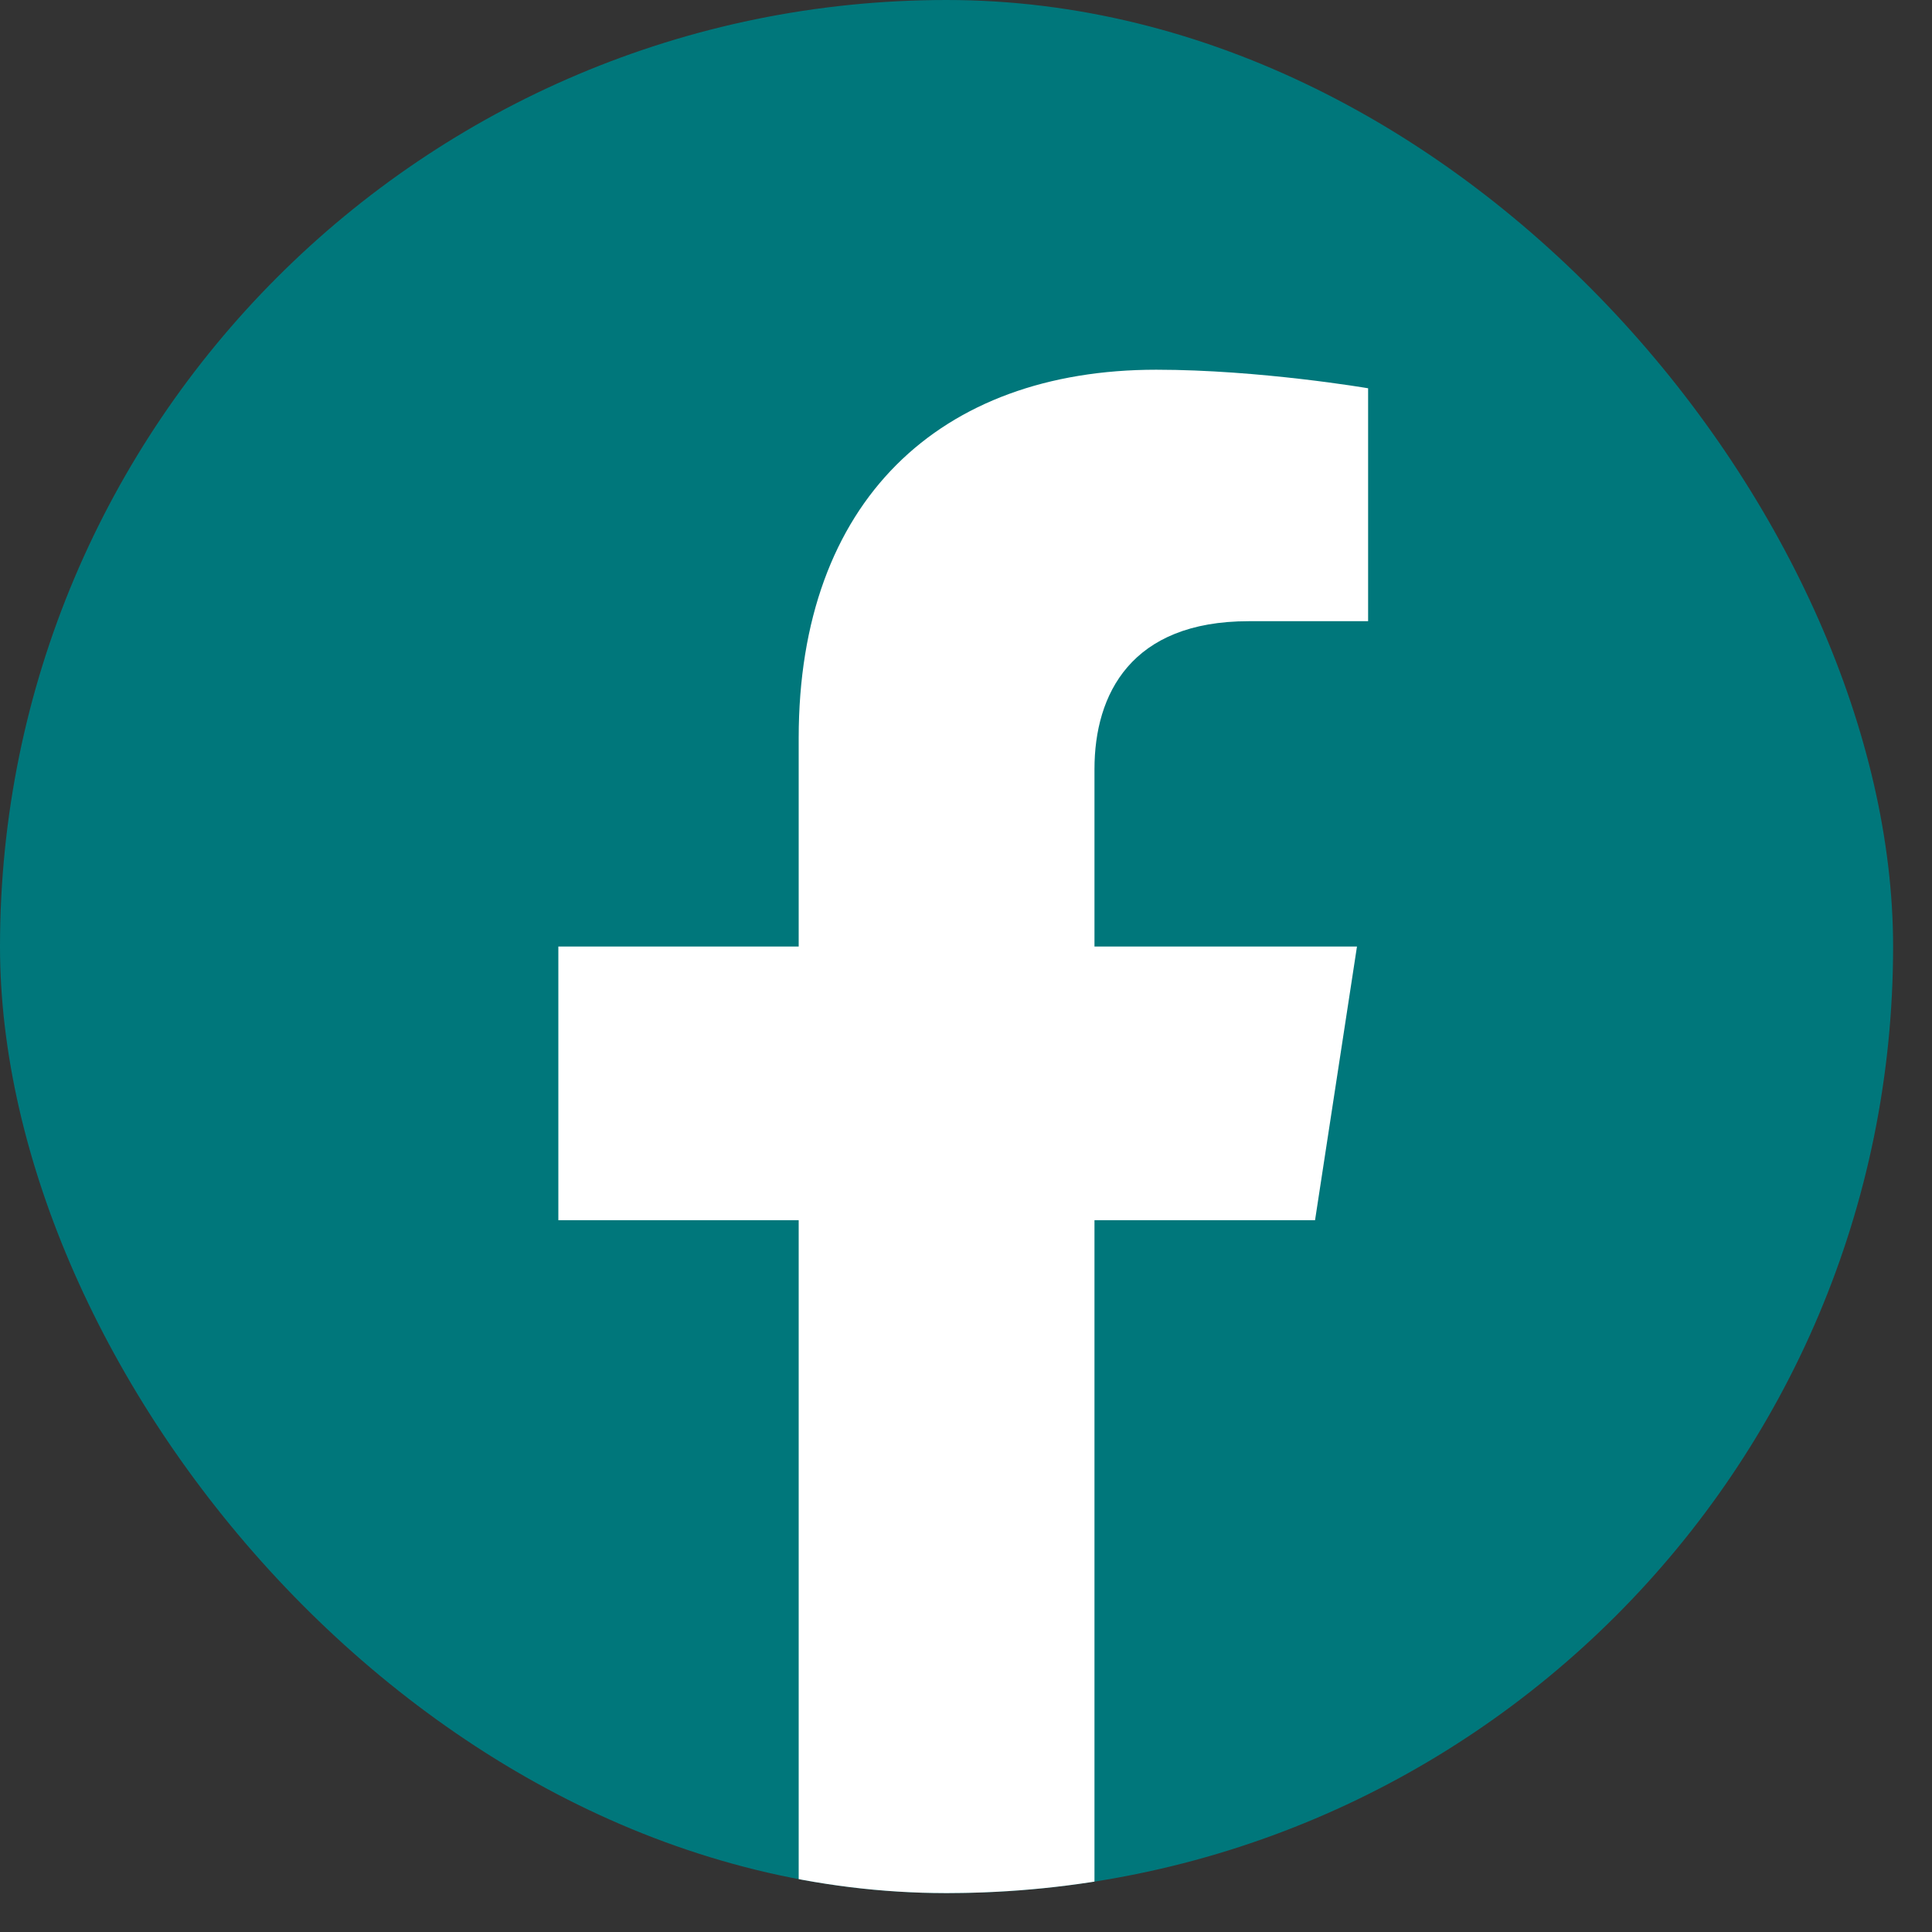 <svg width="30" height="30" viewBox="0 0 30 30" fill="none" xmlns="http://www.w3.org/2000/svg">
<rect x="0" y="0" width="30" height="30" fill="#333333" stroke="none"/>
<g id="Facebook">
<g clip-path="url(#clip0_415_949)">
<rect width="29.396" height="29.396" rx="14.698" fill="#00777B"/>
<path id="Vector" d="M20.42 18.947L21.071 14.698H16.995V11.942C16.995 10.78 17.563 9.646 19.389 9.646H21.244V6.029C21.244 6.029 19.561 5.741 17.954 5.741C14.595 5.741 12.402 7.777 12.402 11.46V14.698H8.67V18.947H12.402V29.218C13.151 29.336 13.918 29.396 14.698 29.396C15.479 29.396 16.246 29.336 16.995 29.218V18.947H20.42Z" fill="white"/>
</g>
</g>
<defs>
<clipPath id="clip0_415_949">
<rect width="29.396" height="29.396" rx="14.698" fill="white"/>
</clipPath>
</defs>
</svg>
